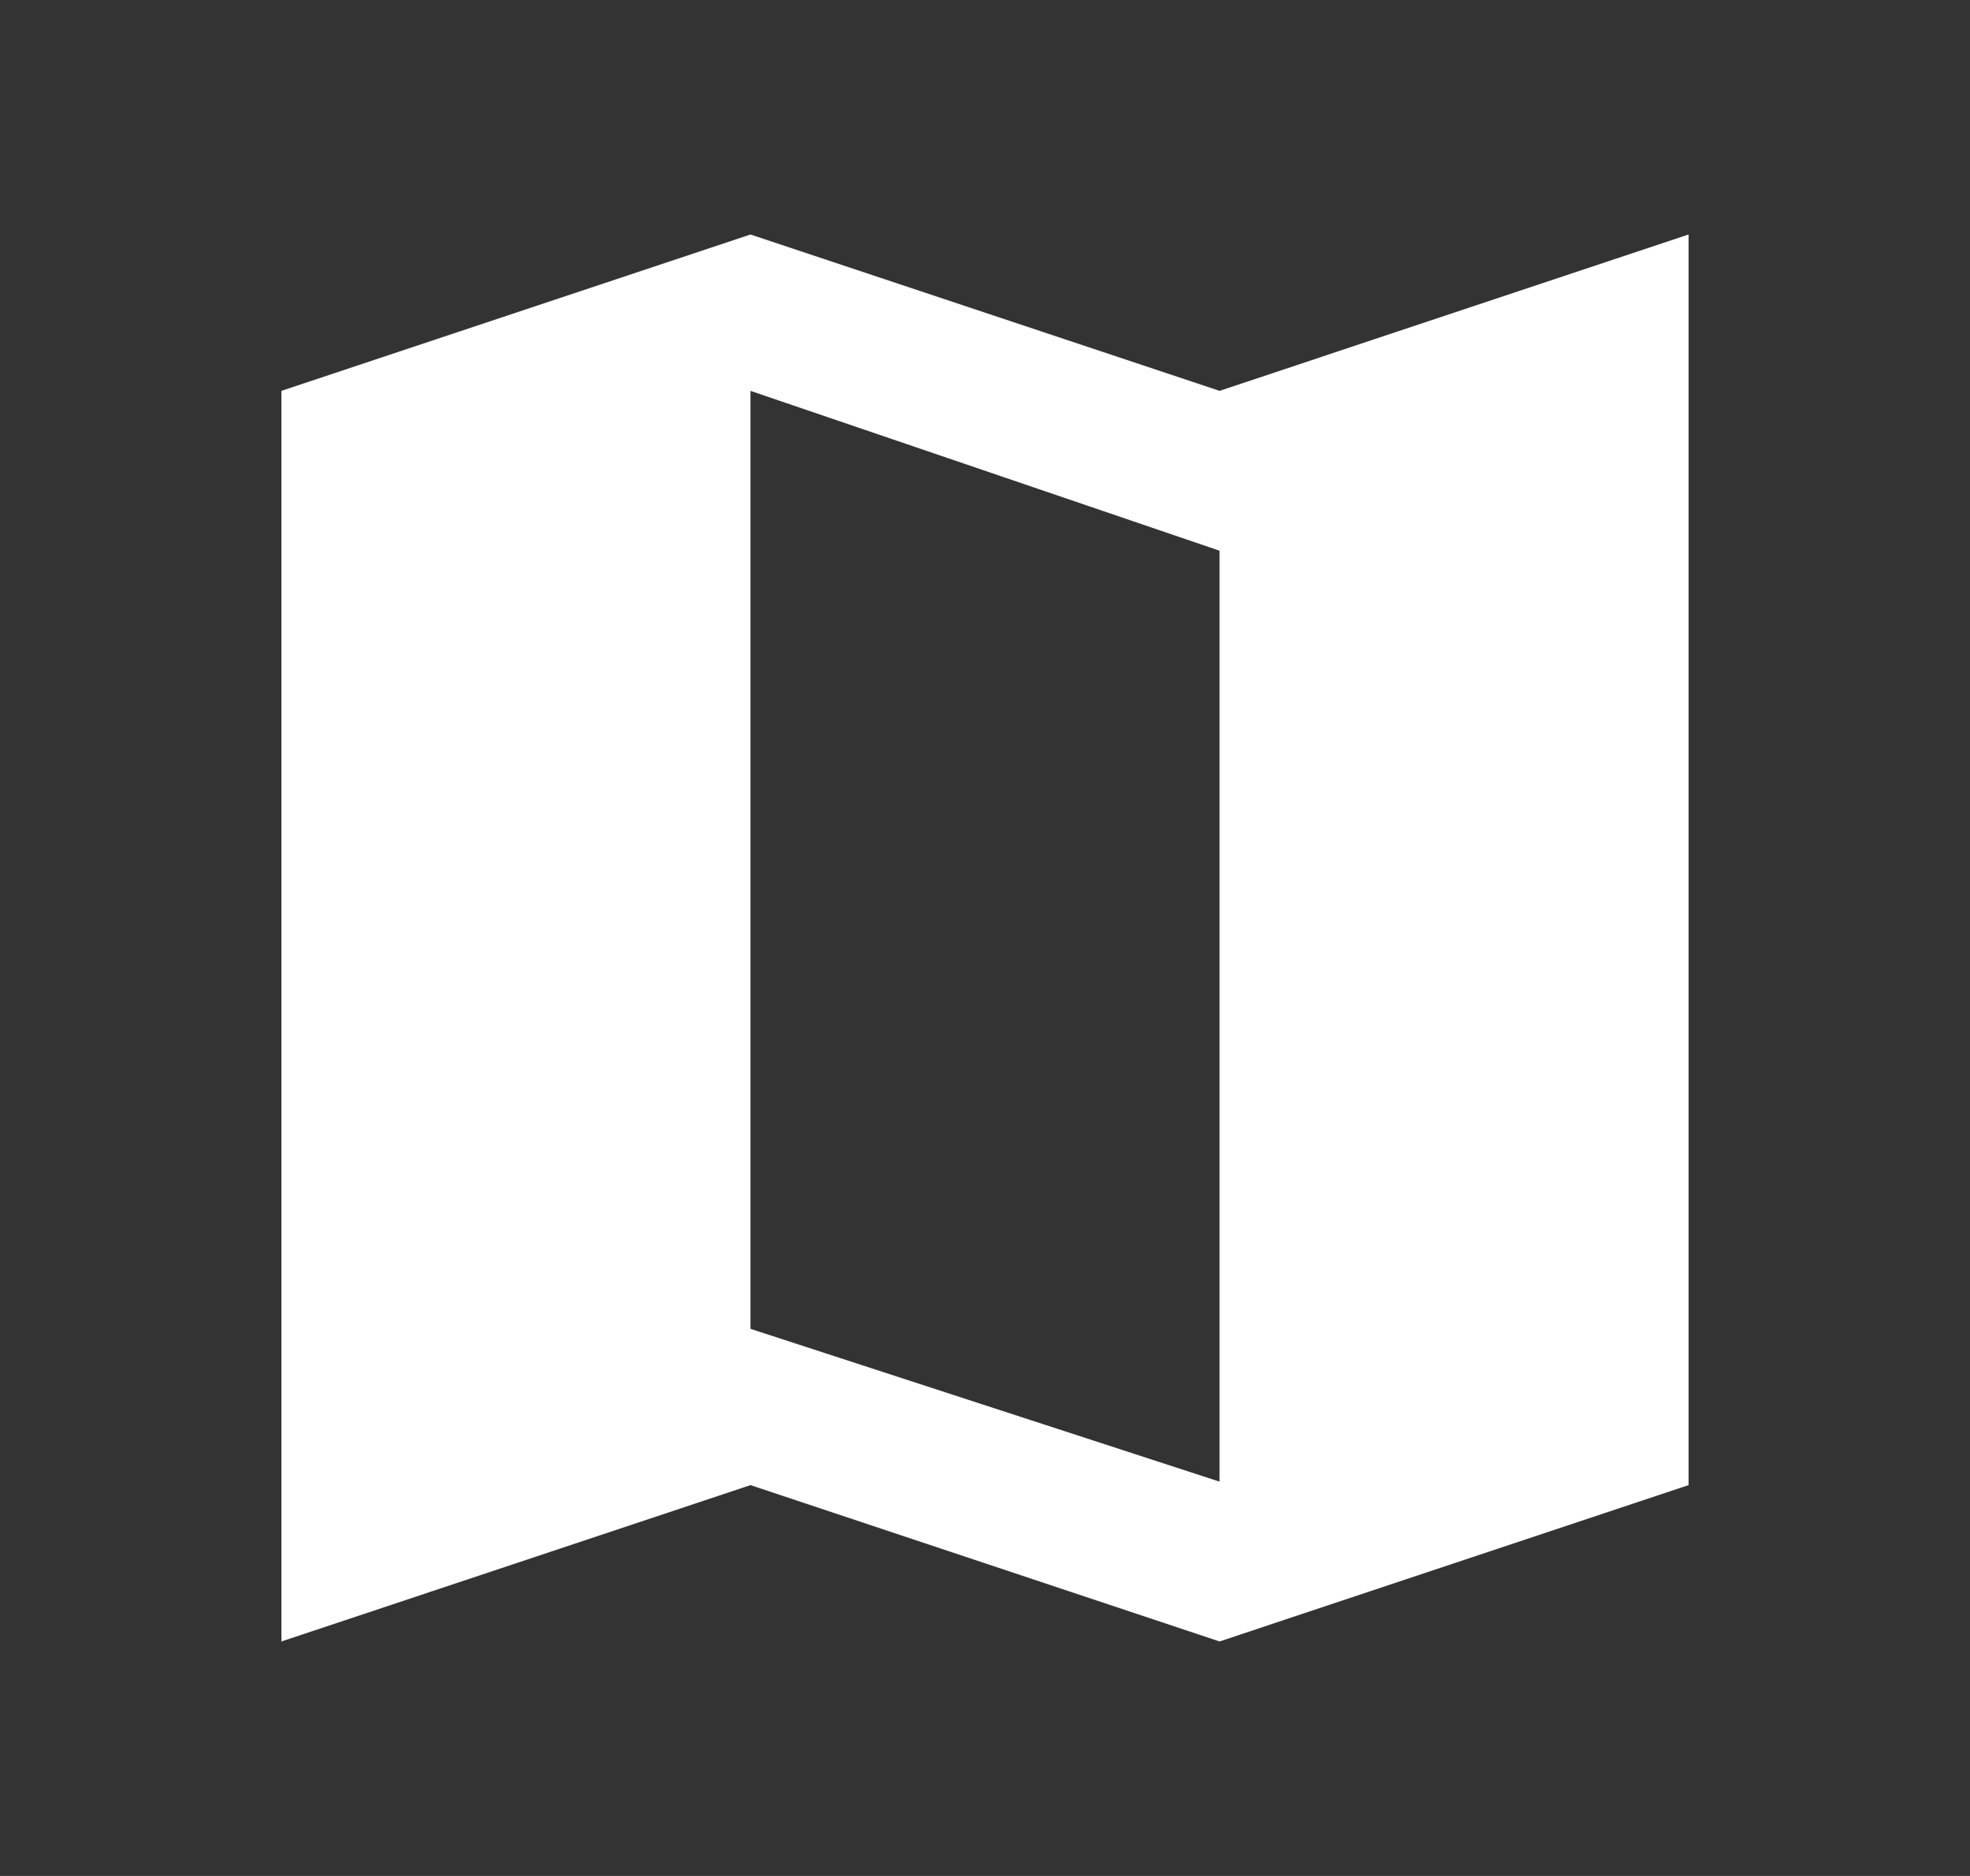<svg width="21" height="20" viewBox="0 0 21 20" fill="none" xmlns="http://www.w3.org/2000/svg">
<rect x="0" y="0" width="21" height="20" fill="#333333" stroke="none"/>
<path d="M8 14.167L13 15.796V5.871L8 4.167V14.167ZM3 4.167L8 2.5L13 4.167L18 2.5V15.833L13 17.5L8 15.833L3 17.5V4.167Z" fill="white"/>
</svg>
